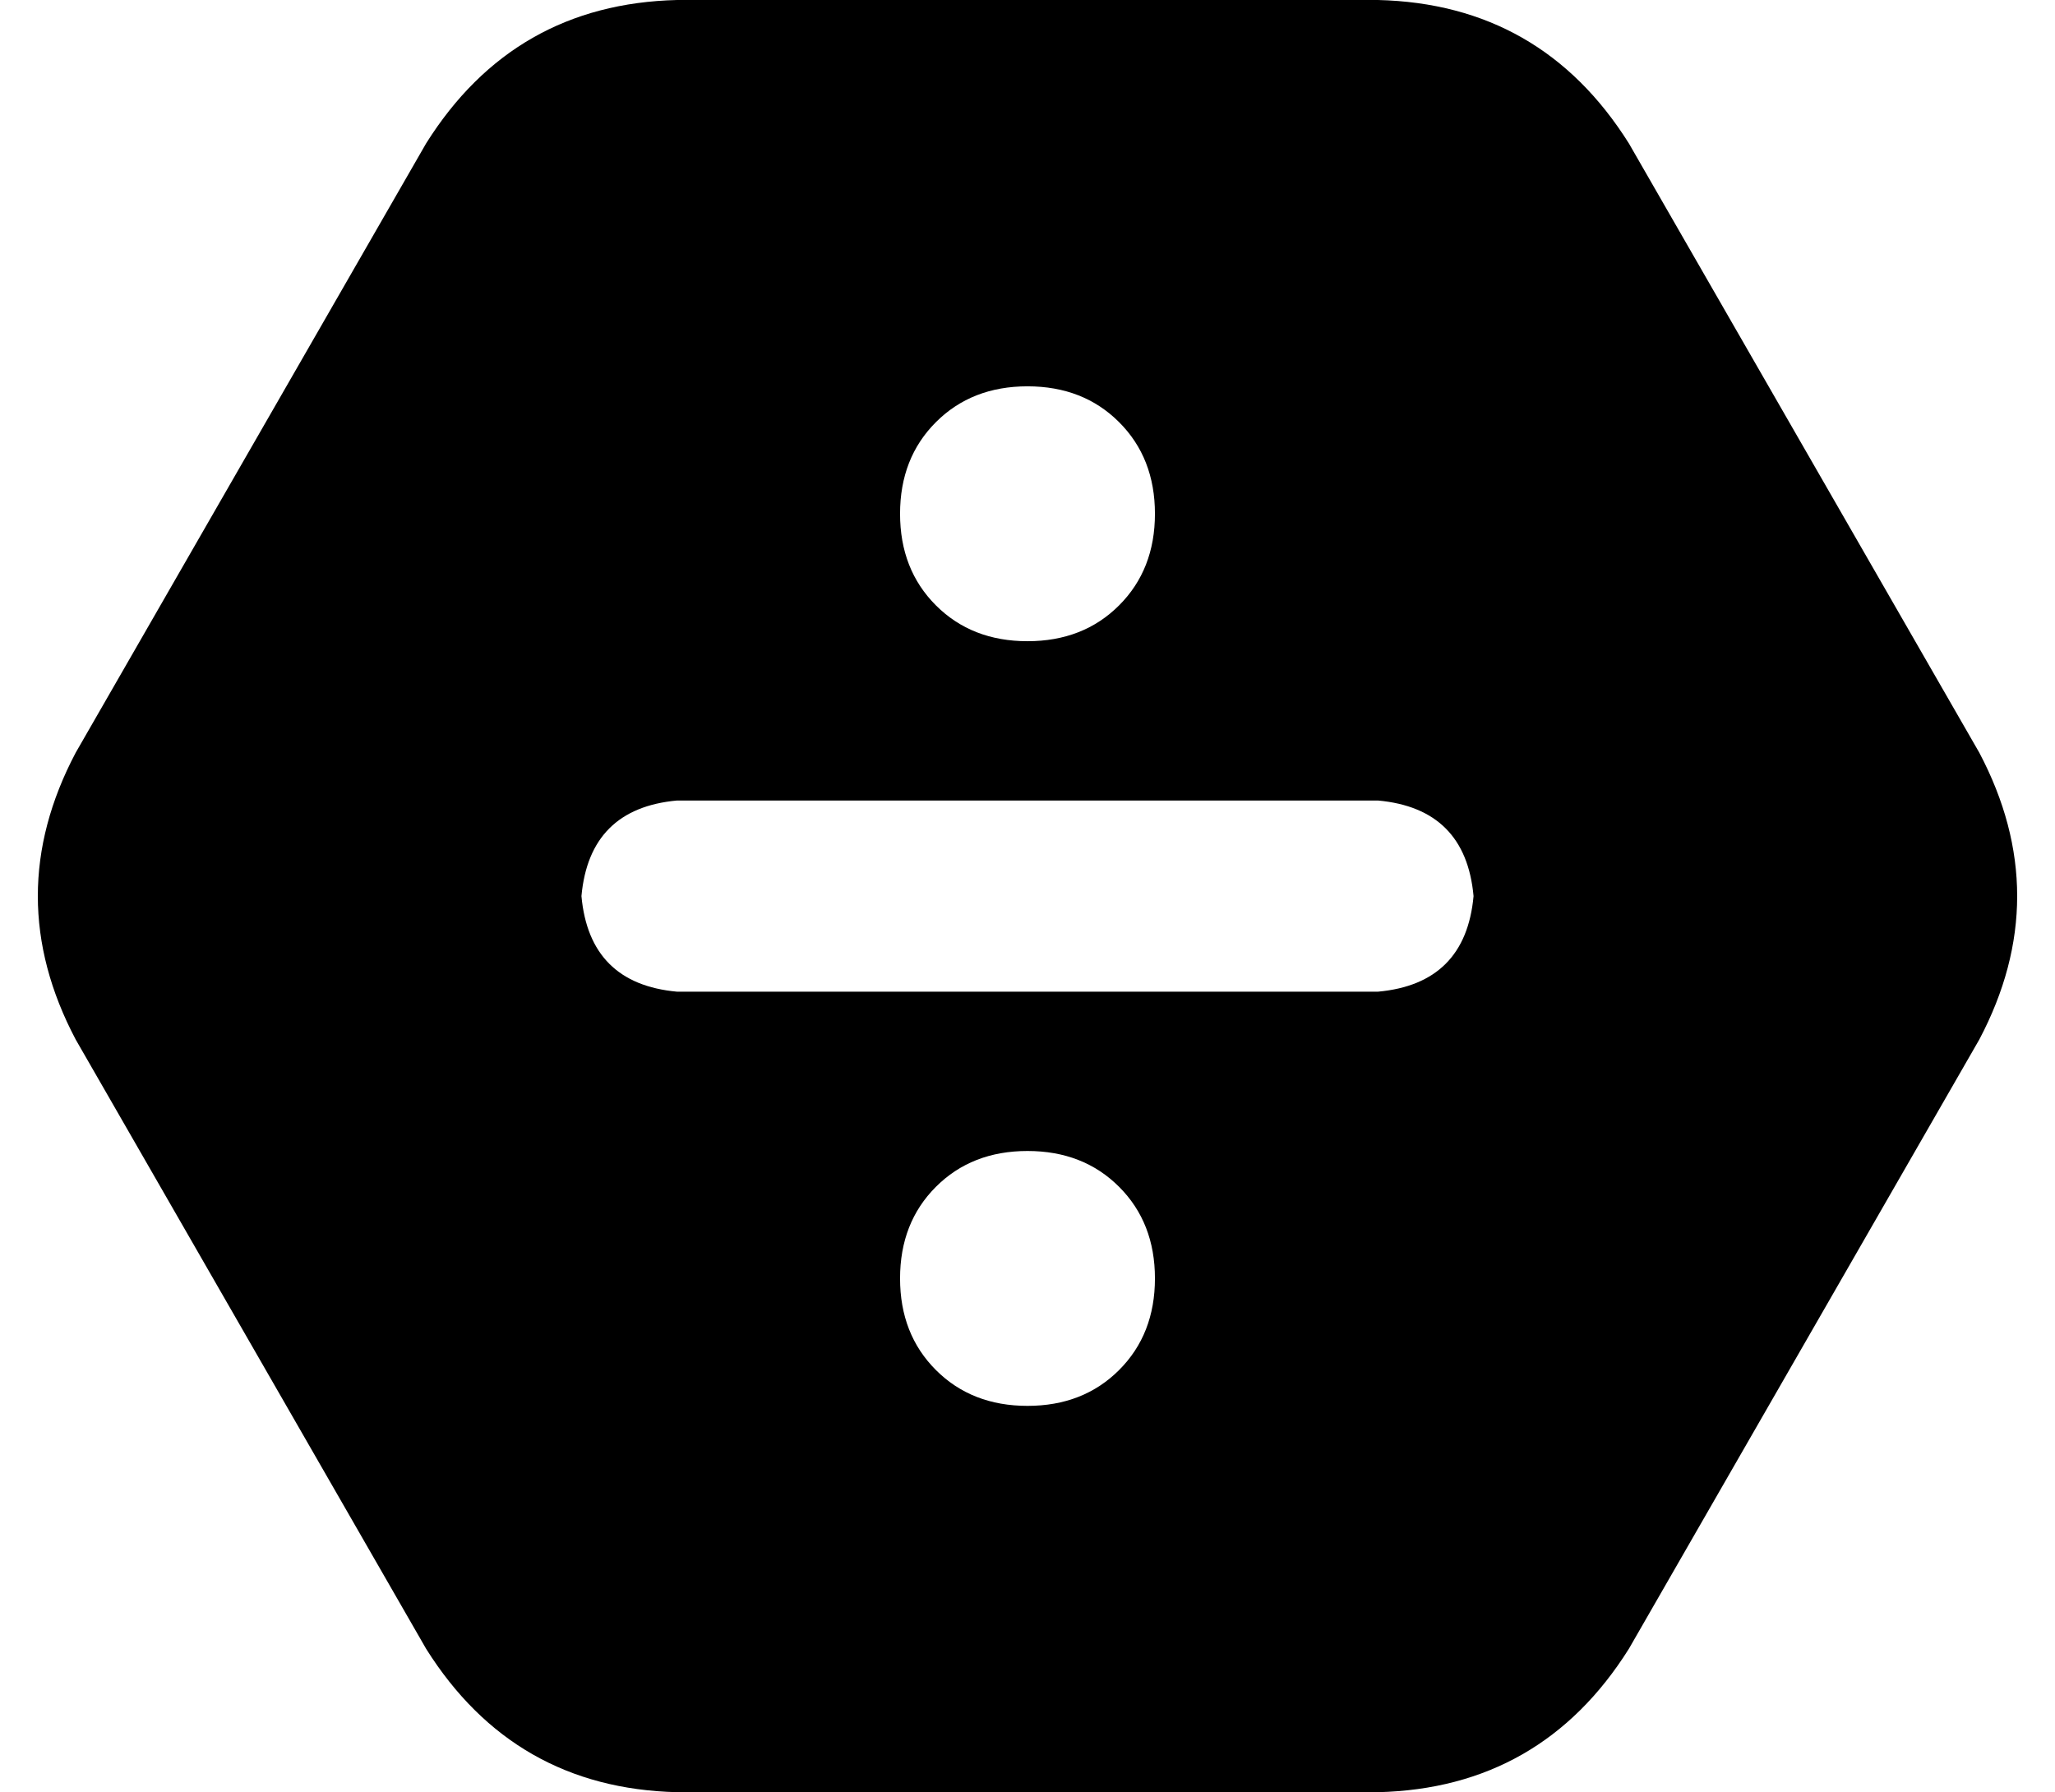 <svg xmlns="http://www.w3.org/2000/svg" viewBox="0 0 516 450">
    <path d="M 19 261 Q 0 225 19 189 L 107 36 Q 129 1 170 0 L 346 0 Q 387 1 409 36 L 497 189 Q 516 225 497 261 L 409 414 Q 387 449 346 450 L 170 450 Q 129 449 107 414 L 19 261 L 19 261 Z M 258 161 Q 272 161 281 152 L 281 152 Q 290 143 290 129 Q 290 115 281 106 Q 272 97 258 97 Q 244 97 235 106 Q 226 115 226 129 Q 226 143 235 152 Q 244 161 258 161 L 258 161 Z M 170 201 Q 148 203 146 225 Q 148 247 170 249 L 346 249 Q 368 247 370 225 Q 368 203 346 201 L 170 201 L 170 201 Z M 290 321 Q 290 307 281 298 L 281 298 Q 272 289 258 289 Q 244 289 235 298 Q 226 307 226 321 Q 226 335 235 344 Q 244 353 258 353 Q 272 353 281 344 Q 290 335 290 321 L 290 321 Z"/>
</svg>
